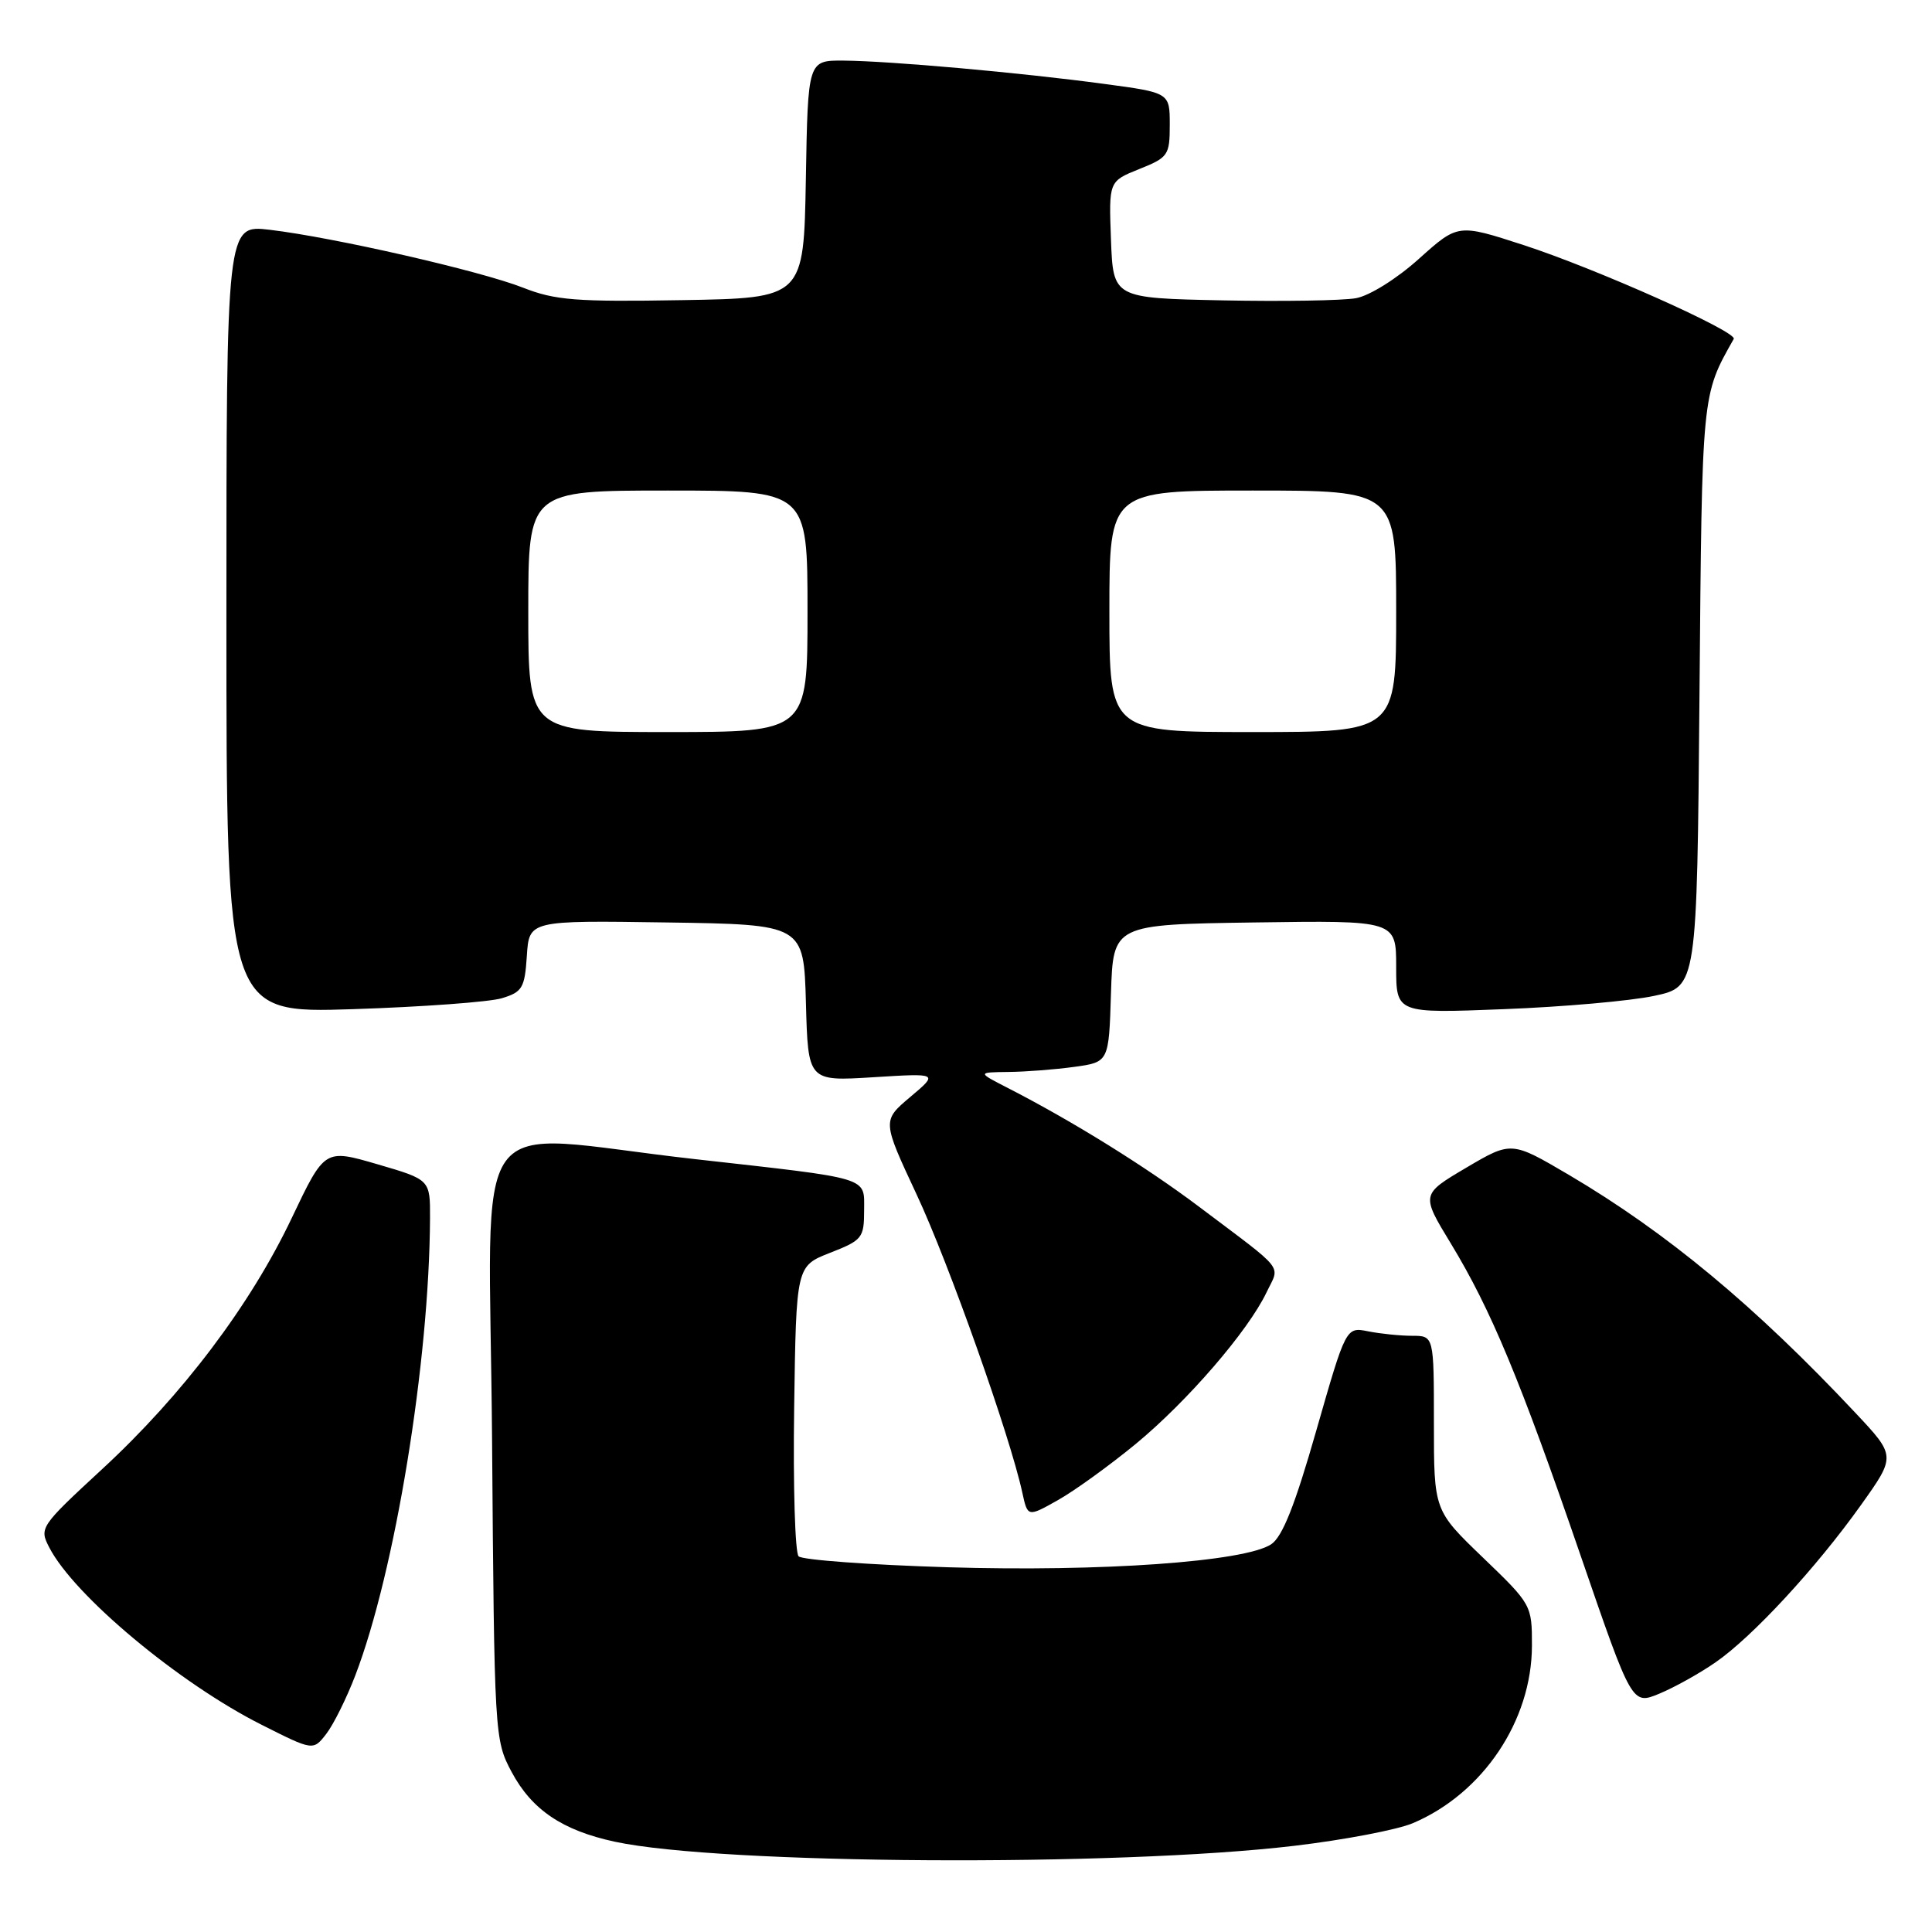 <?xml version="1.0" encoding="UTF-8" standalone="no"?>
<!DOCTYPE svg PUBLIC "-//W3C//DTD SVG 1.1//EN" "http://www.w3.org/Graphics/SVG/1.1/DTD/svg11.dtd" >
<svg xmlns="http://www.w3.org/2000/svg" xmlns:xlink="http://www.w3.org/1999/xlink" version="1.1" viewBox="0 0 256 256">
 <g >
 <path fill="currentColor"
d=" M 171.50 244.58 C 178.10 243.80 185.17 242.45 187.21 241.58 C 196.50 237.64 202.97 228.00 202.99 218.07 C 203.00 212.69 202.94 212.58 196.50 206.39 C 190.00 200.14 190.00 200.14 190.00 188.57 C 190.00 177.00 190.00 177.00 187.12 177.00 C 185.54 177.00 182.92 176.73 181.30 176.41 C 178.35 175.82 178.35 175.82 174.42 189.54 C 171.58 199.48 169.93 203.64 168.43 204.63 C 164.92 206.94 145.92 208.29 125.59 207.67 C 115.20 207.35 106.30 206.70 105.82 206.22 C 105.35 205.75 105.08 196.90 105.23 186.56 C 105.50 167.76 105.50 167.76 110.00 166.00 C 114.25 164.34 114.50 164.03 114.50 160.38 C 114.50 155.89 115.62 156.23 92.00 153.58 C 61.43 150.15 64.85 145.42 65.20 190.63 C 65.50 229.98 65.53 230.56 67.79 234.79 C 70.47 239.81 74.52 242.54 81.48 244.04 C 95.56 247.06 147.99 247.37 171.50 244.58 Z  M 47.08 222.00 C 52.36 208.20 56.89 180.43 56.98 161.41 C 57.00 156.31 57.00 156.31 50.01 154.27 C 43.02 152.23 43.02 152.23 38.67 161.37 C 33.17 172.95 24.17 184.86 13.50 194.70 C 5.33 202.25 5.18 202.46 6.53 205.05 C 9.82 211.43 23.75 223.05 34.66 228.54 C 41.50 231.99 41.50 231.99 43.24 229.74 C 44.19 228.51 45.92 225.03 47.08 222.00 Z  M 227.30 220.28 C 232.18 216.92 240.63 207.78 246.57 199.45 C 251.22 192.93 251.22 192.93 245.86 187.22 C 232.56 173.05 220.86 163.33 207.89 155.68 C 200.27 151.20 200.27 151.20 194.28 154.73 C 188.29 158.27 188.29 158.27 192.25 164.78 C 197.58 173.57 201.43 182.82 209.47 206.21 C 216.25 225.92 216.25 225.92 219.87 224.42 C 221.87 223.59 225.21 221.73 227.30 220.28 Z  M 150.48 191.34 C 157.35 185.67 165.37 176.38 167.82 171.25 C 169.61 167.51 170.52 168.67 158.91 159.92 C 151.83 154.59 142.12 148.56 133.50 144.14 C 129.50 142.09 129.50 142.09 133.61 142.04 C 135.87 142.02 139.79 141.72 142.32 141.37 C 146.93 140.74 146.93 140.74 147.21 131.62 C 147.50 122.50 147.50 122.50 166.25 122.23 C 185.00 121.96 185.00 121.96 185.00 128.12 C 185.00 134.28 185.00 134.28 199.25 133.72 C 207.09 133.42 216.06 132.63 219.18 131.96 C 224.86 130.75 224.86 130.75 225.19 92.13 C 225.53 51.84 225.47 52.46 229.73 44.91 C 230.25 43.97 211.39 35.55 201.84 32.46 C 193.19 29.65 193.19 29.65 188.02 34.29 C 185.10 36.92 181.47 39.19 179.68 39.51 C 177.93 39.83 169.97 39.96 162.00 39.80 C 147.50 39.50 147.50 39.50 147.21 31.76 C 146.92 24.02 146.92 24.02 150.96 22.40 C 154.79 20.87 155.00 20.57 155.00 16.53 C 155.00 12.28 155.00 12.28 146.25 11.11 C 135.19 9.62 117.93 8.08 111.78 8.03 C 107.05 8.00 107.05 8.00 106.78 23.75 C 106.50 39.50 106.50 39.50 90.35 39.77 C 76.34 40.01 73.55 39.79 69.31 38.12 C 63.68 35.90 44.21 31.45 35.75 30.45 C 30.00 29.77 30.00 29.77 30.00 82.01 C 30.00 134.26 30.00 134.26 46.75 133.72 C 55.96 133.42 64.85 132.77 66.50 132.27 C 69.21 131.45 69.53 130.91 69.81 126.66 C 70.11 121.96 70.11 121.96 88.31 122.23 C 106.50 122.50 106.50 122.50 106.79 132.89 C 107.07 143.28 107.07 143.28 115.72 142.74 C 124.36 142.20 124.36 142.20 120.62 145.35 C 116.89 148.50 116.89 148.50 121.45 158.26 C 125.71 167.34 133.85 190.32 135.46 197.77 C 136.17 201.03 136.17 201.03 140.17 198.78 C 142.38 197.54 147.01 194.19 150.48 191.34 Z  M 70.00 81.00 C 70.00 65.00 70.00 65.00 88.50 65.00 C 107.00 65.00 107.00 65.00 107.00 81.00 C 107.00 97.00 107.00 97.00 88.50 97.00 C 70.00 97.00 70.00 97.00 70.00 81.00 Z  M 147.00 81.00 C 147.00 65.00 147.00 65.00 166.00 65.00 C 185.00 65.00 185.00 65.00 185.00 81.00 C 185.00 97.00 185.00 97.00 166.00 97.00 C 147.00 97.00 147.00 97.00 147.00 81.00 Z "/>
</g>
</svg>
